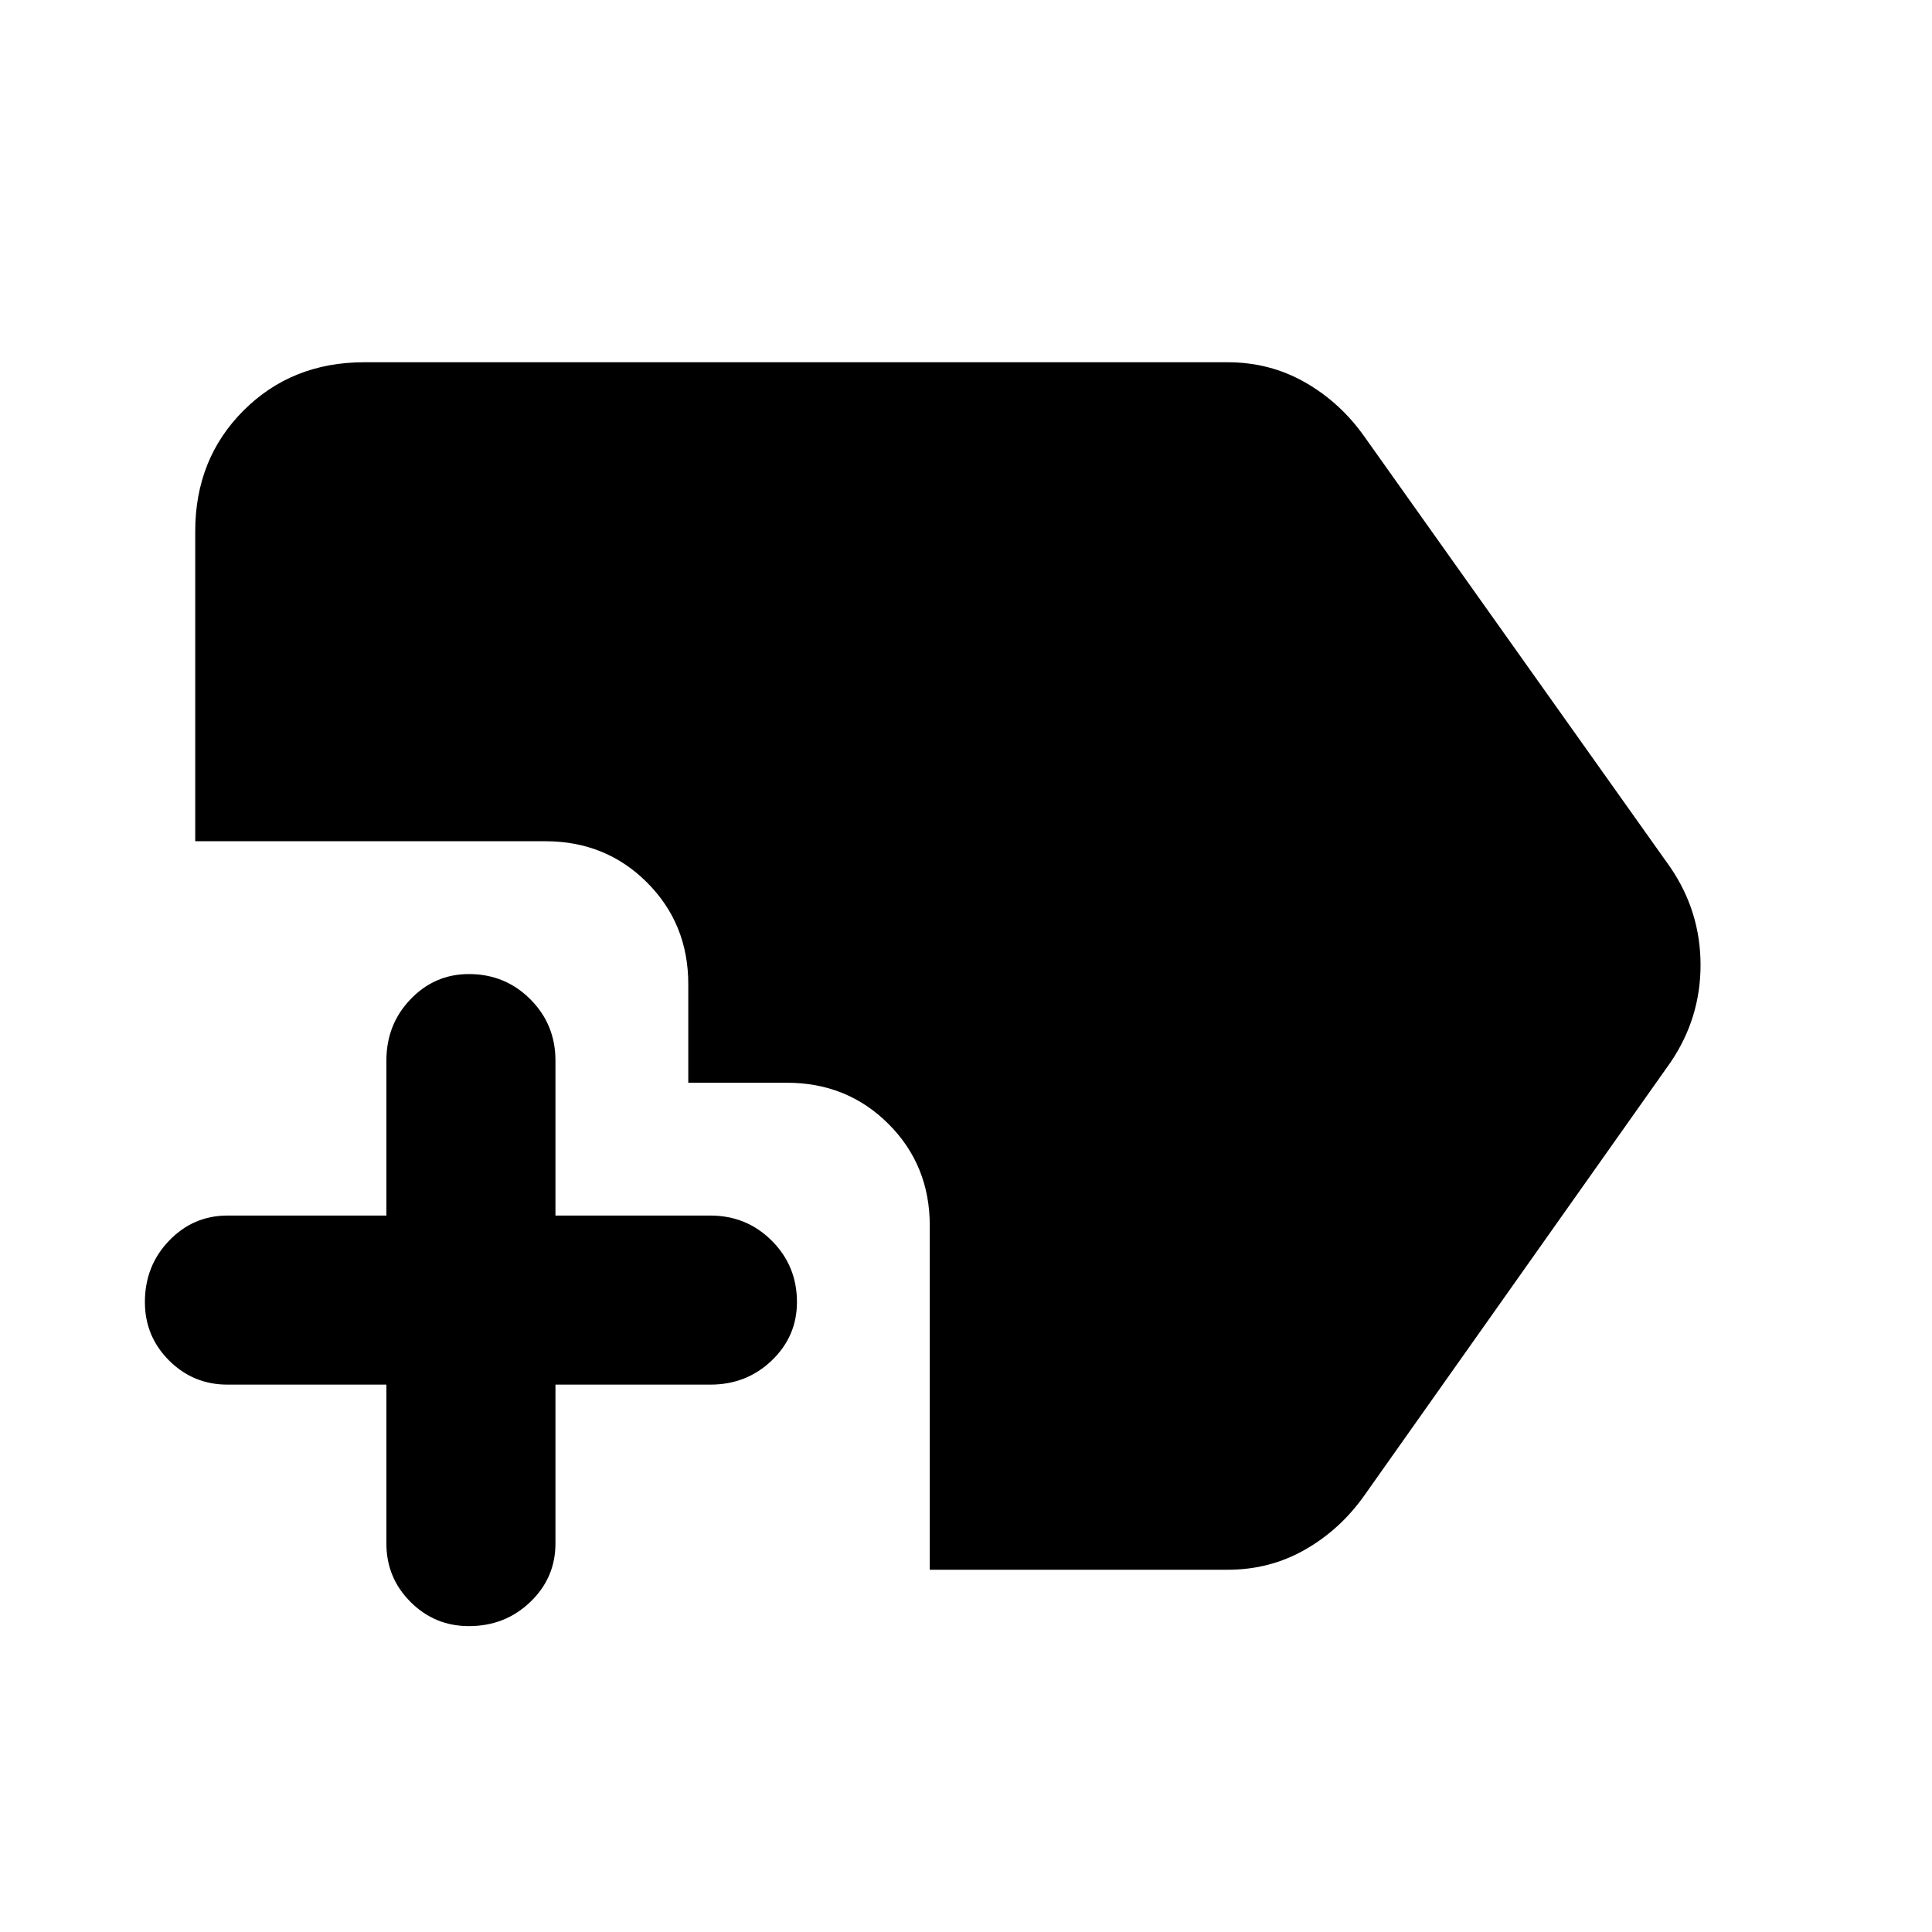<svg xmlns="http://www.w3.org/2000/svg" height="40" width="40"><path d="M9.708 33.667q-.708 0-1.208-.5T8 31.958v-3.291H4.708q-.708 0-1.208-.5T3 26.958q0-.75.5-1.27.5-.521 1.208-.521H8v-3.209q0-.75.5-1.27.5-.521 1.208-.521.75 0 1.271.521.521.52.521 1.27v3.209h3.208q.75 0 1.271.521.521.52.521 1.27 0 .709-.521 1.209-.521.5-1.271.5H11.5v3.291q0 .709-.521 1.209-.521.5-1.271.5ZM19.25 32.5v-7.125q0-1.25-.854-2.104-.854-.854-2.104-.854H14.25v-2.042q0-1.25-.854-2.104-.854-.854-2.104-.854h-7.25V11q0-1.5 1-2.5t2.5-1h17.875q.875 0 1.604.417.729.416 1.229 1.125l6.333 8.916q.625.917.625 2.021 0 1.104-.625 2.021l-6.333 8.958q-.5.709-1.229 1.125-.729.417-1.604.417Z"/></svg>